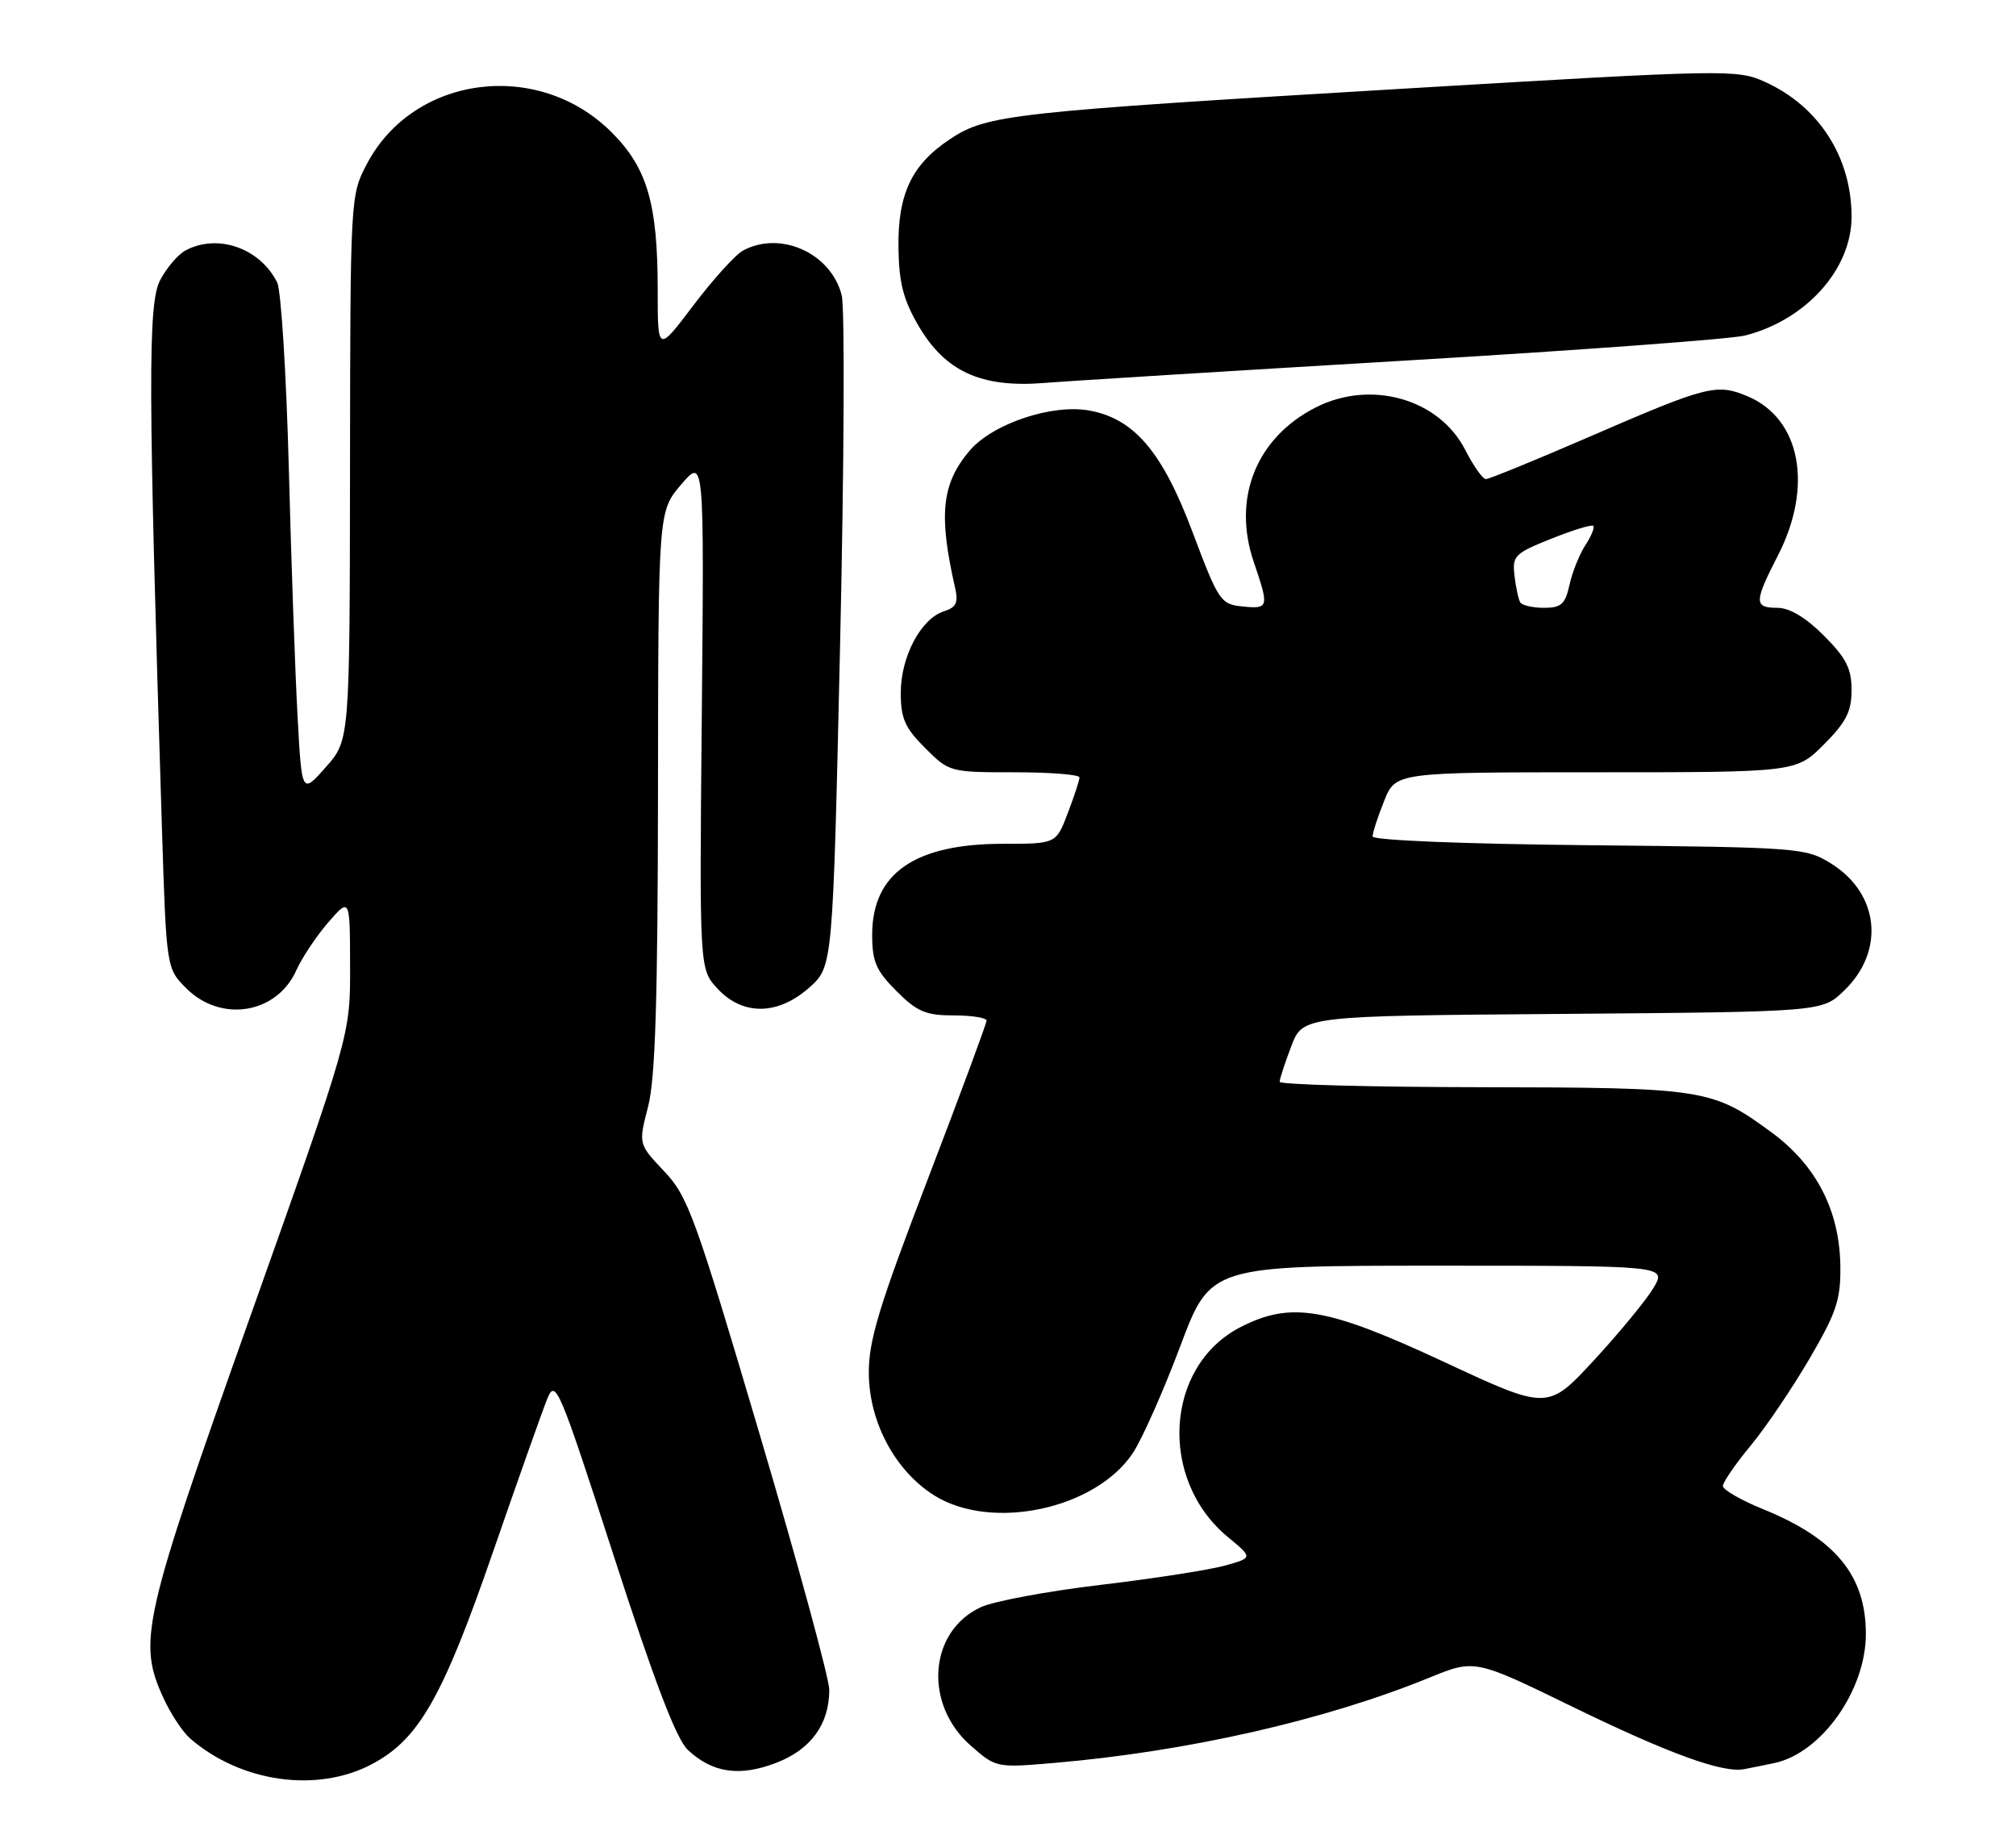 <?xml version="1.0" encoding="UTF-8" standalone="no"?>
<!DOCTYPE svg PUBLIC "-//W3C//DTD SVG 1.1//EN" "http://www.w3.org/Graphics/SVG/1.1/DTD/svg11.dtd" >
<svg xmlns="http://www.w3.org/2000/svg" xmlns:xlink="http://www.w3.org/1999/xlink" version="1.1" viewBox="0 0 282 256">
 <g >
 <path fill="currentColor"
d=" M 52.02 246.71 C 58.60 243.23 61.93 237.39 69.01 216.89 C 72.51 206.78 75.91 197.18 76.57 195.57 C 77.71 192.80 78.22 194.01 85.86 217.61 C 91.56 235.23 94.61 243.22 96.22 244.72 C 99.67 247.94 103.43 248.49 108.56 246.53 C 113.42 244.67 116.00 241.13 116.00 236.30 C 116.00 234.76 111.62 218.67 106.25 200.54 C 97.24 170.09 96.23 167.30 92.90 163.79 C 89.30 159.99 89.30 159.99 90.65 154.78 C 91.67 150.84 92.01 139.99 92.04 110.53 C 92.08 71.50 92.08 71.50 95.29 67.75 C 98.50 64.00 98.50 64.00 98.17 99.76 C 97.83 135.53 97.83 135.53 100.37 138.26 C 103.90 142.07 108.85 142.00 113.23 138.08 C 116.50 135.17 116.50 135.17 117.52 89.83 C 118.08 64.90 118.18 43.06 117.74 41.30 C 116.26 35.42 109.21 32.21 103.95 35.03 C 102.89 35.59 99.77 39.04 97.01 42.68 C 92.00 49.30 92.00 49.30 92.00 40.59 C 92.00 28.46 90.55 23.50 85.55 18.50 C 75.30 8.25 57.88 10.49 51.33 22.91 C 49.01 27.29 49.00 27.50 48.96 65.41 C 48.92 103.50 48.92 103.50 45.57 107.29 C 42.22 111.07 42.22 111.07 41.63 100.29 C 41.30 94.35 40.74 78.70 40.40 65.50 C 40.05 52.30 39.32 40.60 38.77 39.50 C 36.36 34.68 30.44 32.62 25.94 35.03 C 24.89 35.60 23.28 37.48 22.38 39.22 C 20.68 42.52 20.72 54.14 22.64 115.46 C 23.27 135.42 23.27 135.42 26.06 138.21 C 30.91 143.06 38.72 141.79 41.44 135.71 C 42.23 133.95 44.24 130.93 45.91 129.00 C 48.95 125.50 48.95 125.50 48.97 135.12 C 49.00 144.75 49.00 144.75 35.00 184.12 C 19.90 226.61 19.23 229.55 22.88 237.50 C 23.89 239.70 25.57 242.23 26.61 243.13 C 33.72 249.27 44.35 250.76 52.02 246.71 Z  M 248.17 246.56 C 254.77 245.18 261.00 236.40 261.00 228.49 C 261.00 220.33 256.73 215.15 246.62 211.05 C 243.53 209.79 241.00 208.34 241.00 207.81 C 241.00 207.29 242.74 204.75 244.87 202.18 C 247.00 199.61 250.71 194.12 253.12 190.00 C 256.91 183.51 257.49 181.76 257.43 177.00 C 257.32 169.28 254.05 162.94 247.81 158.36 C 239.50 152.26 238.43 152.09 207.25 152.04 C 191.71 152.02 179.00 151.68 179.00 151.28 C 179.00 150.89 179.73 148.66 180.62 146.32 C 182.24 142.07 182.24 142.07 218.56 141.79 C 254.87 141.50 254.87 141.50 257.92 138.57 C 263.71 133.03 262.90 124.97 256.13 120.76 C 252.60 118.56 251.65 118.49 222.25 118.20 C 204.59 118.02 192.00 117.51 192.00 116.97 C 192.00 116.46 192.72 114.23 193.61 112.02 C 195.22 108.00 195.22 108.00 223.23 108.00 C 251.24 108.00 251.24 108.00 255.12 104.12 C 258.24 100.99 259.00 99.51 259.00 96.50 C 259.00 93.49 258.24 92.01 255.12 88.88 C 252.59 86.35 250.33 85.00 248.62 85.00 C 245.34 85.00 245.35 84.20 248.68 77.72 C 253.68 68.00 251.87 58.51 244.41 55.40 C 240.10 53.60 238.79 53.94 222.14 61.16 C 214.73 64.37 208.29 67.00 207.85 67.00 C 207.40 67.00 206.11 65.17 204.96 62.92 C 201.31 55.76 191.74 53.05 184.02 56.99 C 175.72 61.23 172.34 69.67 175.38 78.60 C 177.55 84.96 177.49 85.18 173.81 84.81 C 170.75 84.51 170.46 84.09 166.85 74.50 C 162.62 63.23 158.71 58.60 152.44 57.42 C 147.20 56.44 138.81 59.25 135.60 63.06 C 131.72 67.67 131.27 71.97 133.59 82.15 C 134.08 84.28 133.77 84.94 132.03 85.49 C 128.83 86.51 126.01 91.82 126.00 96.85 C 126.00 100.47 126.57 101.77 129.40 104.60 C 132.77 107.97 132.88 108.00 141.90 108.00 C 146.91 108.00 151.00 108.32 151.00 108.72 C 151.00 109.11 150.26 111.36 149.36 113.72 C 147.73 118.00 147.73 118.00 140.33 118.00 C 127.94 118.00 122.00 122.13 122.00 130.73 C 122.00 134.48 122.55 135.75 125.40 138.60 C 128.28 141.48 129.50 142.00 133.40 142.00 C 135.93 142.00 138.00 142.33 138.00 142.73 C 138.00 143.13 134.29 153.14 129.75 164.98 C 122.93 182.76 121.51 187.46 121.53 192.04 C 121.57 198.91 125.25 205.75 130.74 209.16 C 138.81 214.16 153.35 211.01 158.51 203.13 C 159.81 201.13 162.78 194.44 165.10 188.25 C 169.33 177.00 169.33 177.00 201.22 177.00 C 233.11 177.00 233.11 177.00 231.31 180.08 C 230.31 181.77 226.57 186.32 223.00 190.19 C 216.50 197.22 216.50 197.22 202.00 190.46 C 185.56 182.80 180.57 181.96 173.47 185.62 C 162.93 191.07 162.01 206.91 171.76 214.95 C 175.26 217.84 175.26 217.84 171.38 218.93 C 169.25 219.53 161.43 220.75 154.00 221.63 C 146.57 222.51 139.02 223.92 137.21 224.75 C 129.91 228.12 129.16 238.30 135.78 244.11 C 139.31 247.21 139.38 247.23 147.42 246.54 C 166.05 244.95 185.31 240.58 199.90 234.63 C 206.29 232.02 206.29 232.02 219.90 238.65 C 233.33 245.20 240.96 247.98 243.96 247.41 C 244.81 247.25 246.70 246.87 248.17 246.56 Z  M 196.50 50.43 C 220.70 49.00 242.12 47.42 244.10 46.92 C 252.62 44.76 259.00 37.65 259.00 30.32 C 259.00 21.98 254.41 14.84 246.86 11.44 C 242.98 9.69 241.54 9.71 196.68 12.38 C 141.44 15.66 138.06 16.03 132.93 19.43 C 127.52 23.00 125.56 27.14 125.68 34.72 C 125.75 39.56 126.37 41.95 128.48 45.56 C 132.23 51.96 137.25 54.25 146.00 53.56 C 149.57 53.27 172.30 51.87 196.50 50.43 Z  M 212.66 84.25 C 212.41 83.84 212.04 82.16 211.85 80.51 C 211.52 77.73 211.87 77.38 216.99 75.34 C 220.01 74.13 222.65 73.32 222.87 73.54 C 223.09 73.76 222.59 74.97 221.77 76.23 C 220.94 77.50 219.94 79.99 219.55 81.76 C 218.95 84.49 218.39 85.00 215.98 85.00 C 214.41 85.00 212.91 84.66 212.66 84.25 Z "/>
</g>
</svg>